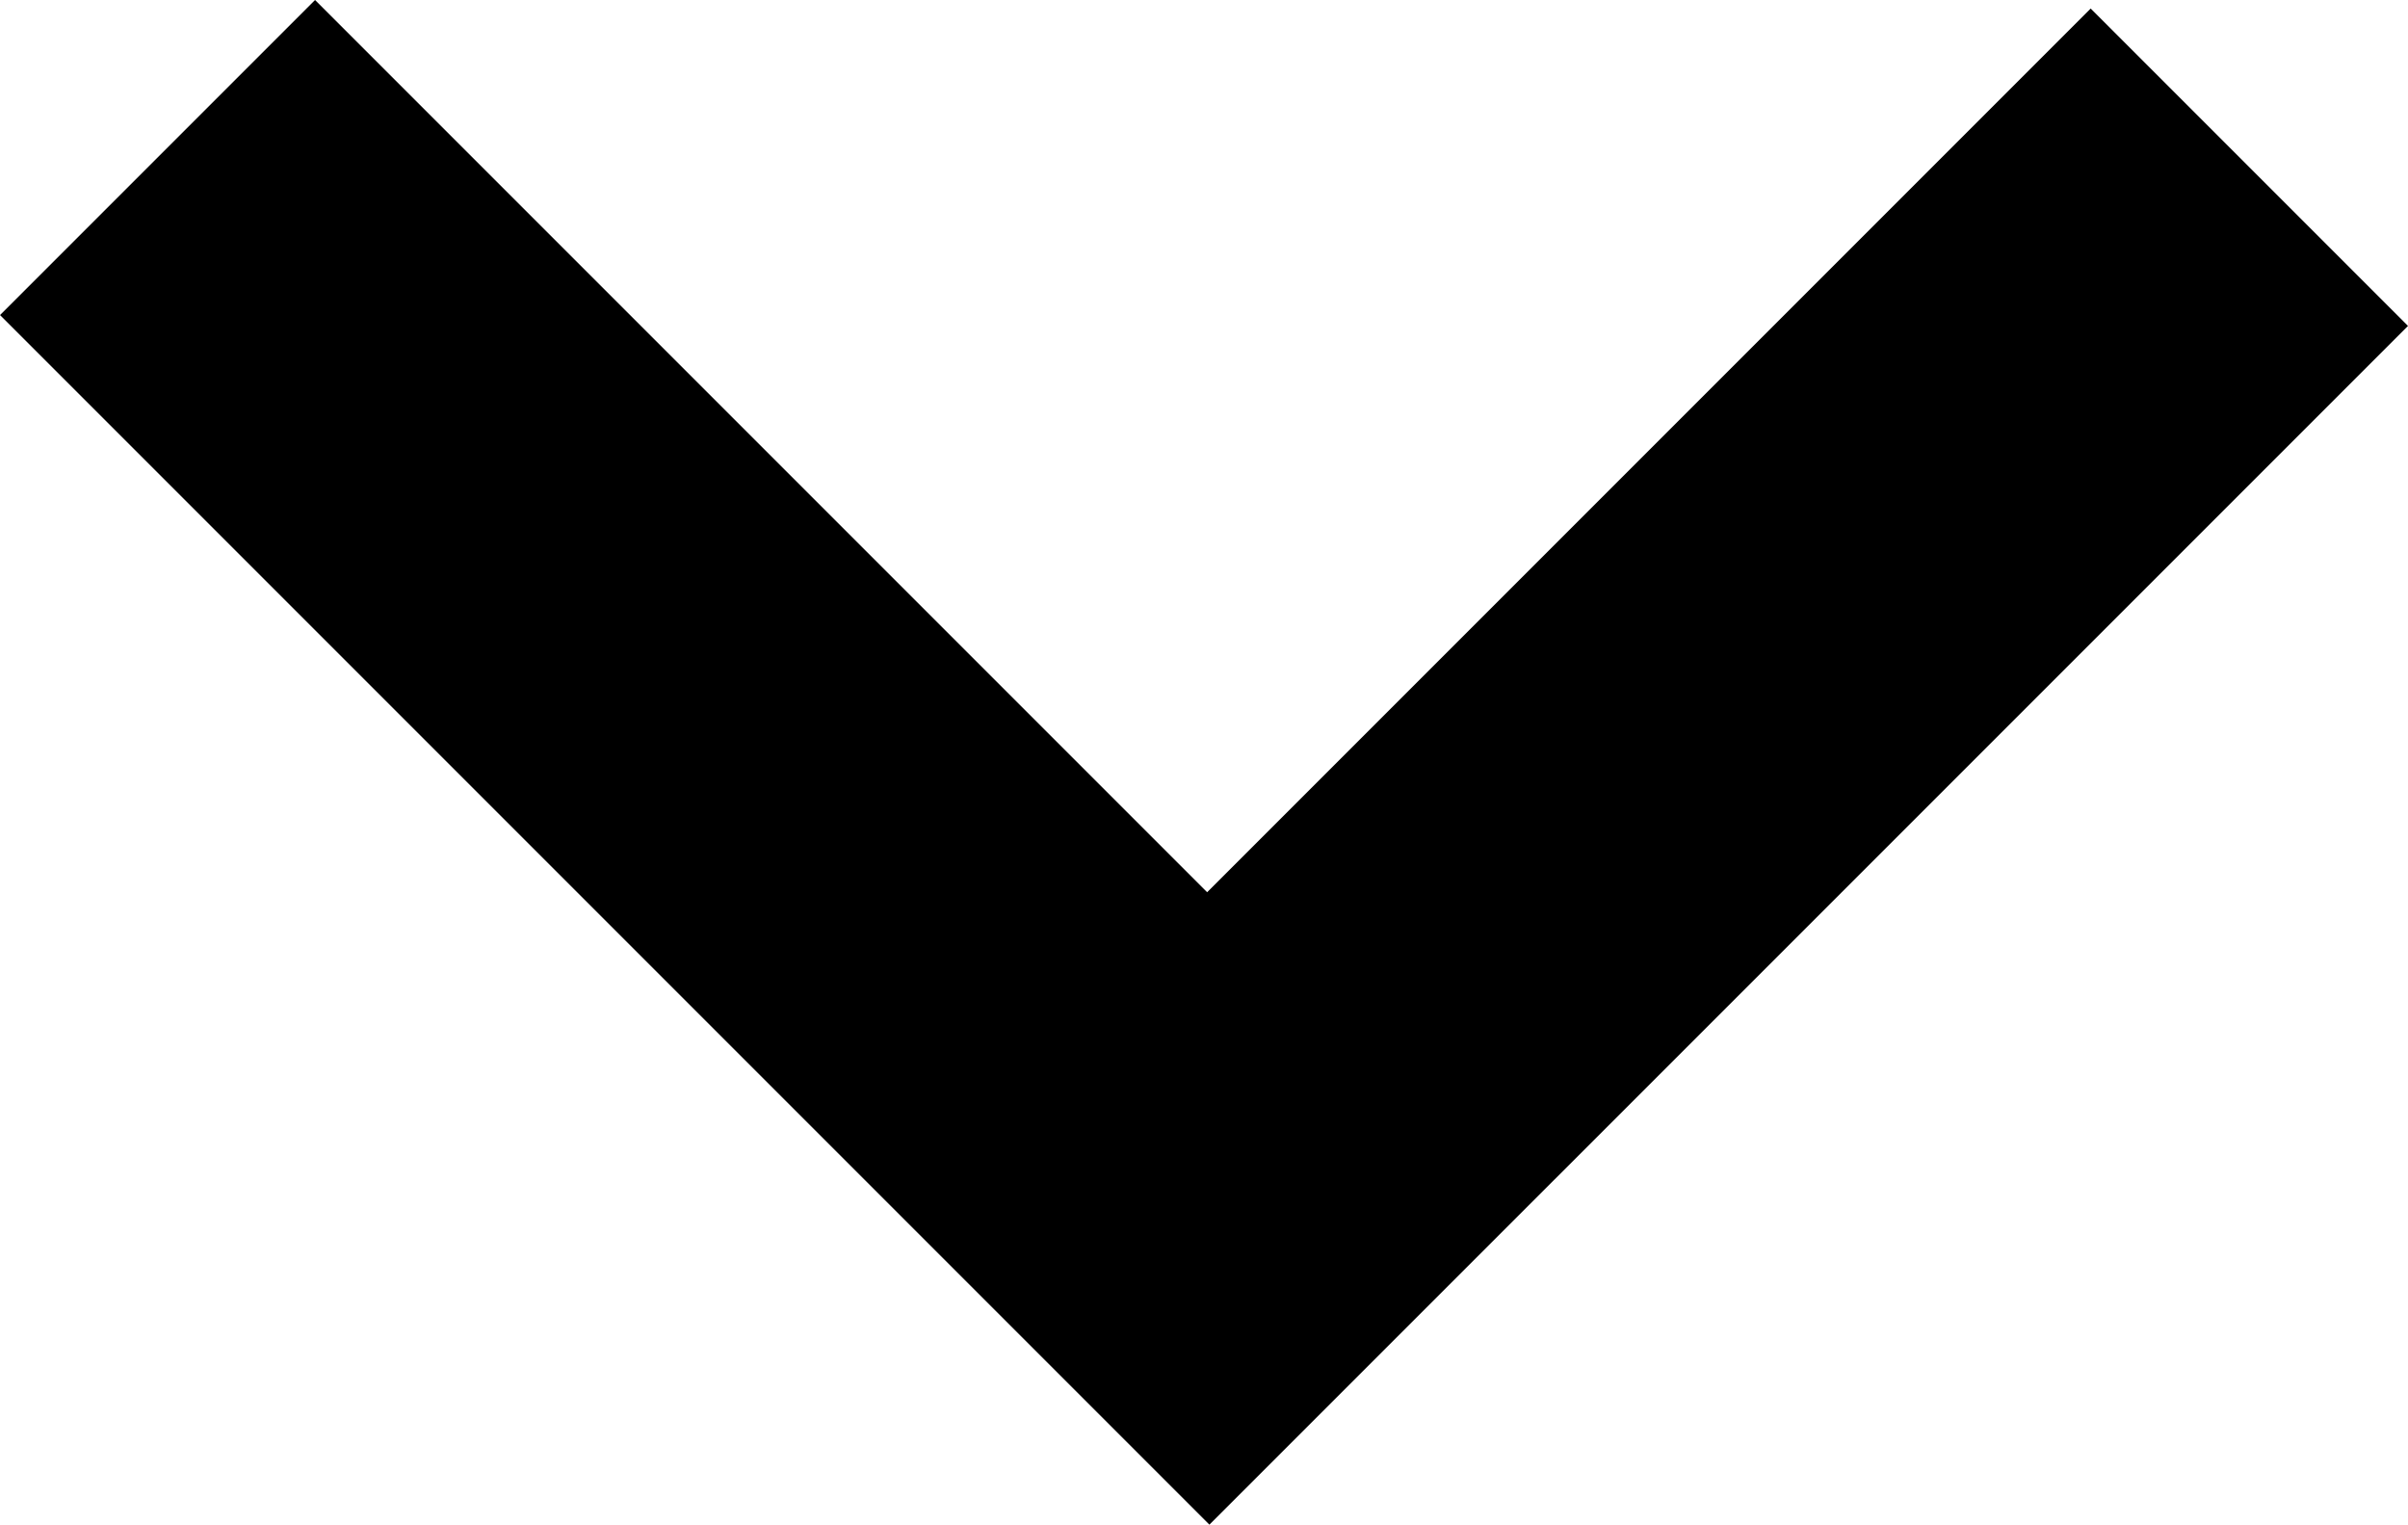 <?xml version="1.0" encoding="UTF-8" standalone="no"?>
<svg
   xmlns:dc="http://purl.org/dc/elements/1.1/"
   xmlns:cc="http://creativecommons.org/ns#"
   xmlns:rdf="http://www.w3.org/1999/02/22-rdf-syntax-ns#"
   xmlns:svg="http://www.w3.org/2000/svg"
   xmlns="http://www.w3.org/2000/svg"
   xmlns:sodipodi="http://sodipodi.sourceforge.net/DTD/sodipodi-0.dtd"
   xmlns:inkscape="http://www.inkscape.org/namespaces/inkscape"
   viewBox="0 0 31.582 19.993"
   version="1.1"
   id="svg196"
   sodipodi:docname="arrows-29567.svg"
   width="31.582"
   height="19.993"
   inkscape:version="0.92.2 (5c3e80d, 2017-08-06)">
  <sodipodi:namedview
     pagecolor="#ffffff"
     bordercolor="#666666"
     borderopacity="1"
     objecttolerance="10"
     gridtolerance="10"
     guidetolerance="10"
     inkscape:pageopacity="0"
     inkscape:pageshadow="2"
     inkscape:window-width="1366"
     inkscape:window-height="706"
     id="namedview198"
     showgrid="false"
     fit-margin-top="0"
     fit-margin-left="0"
     fit-margin-right="0"
     fit-margin-bottom="0"
     inkscape:zoom="7.8650946"
     inkscape:cx="0.22491329"
     inkscape:cy="2.6246181"
     inkscape:window-x="-8"
     inkscape:window-y="-8"
     inkscape:window-maximized="1"
     inkscape:current-layer="svg196" />
  <defs
     id="defs64" />
  <path
     inkscape:connector-curvature="0"
     style="fill:#000000;fill-opacity:1"
     id="path128"
     d="M 8e-4,4.131 4.132,0 15.832,11.7 27.42,0.112 31.582,4.274 15.862,19.993 0,4.131 Z" />
</svg>
